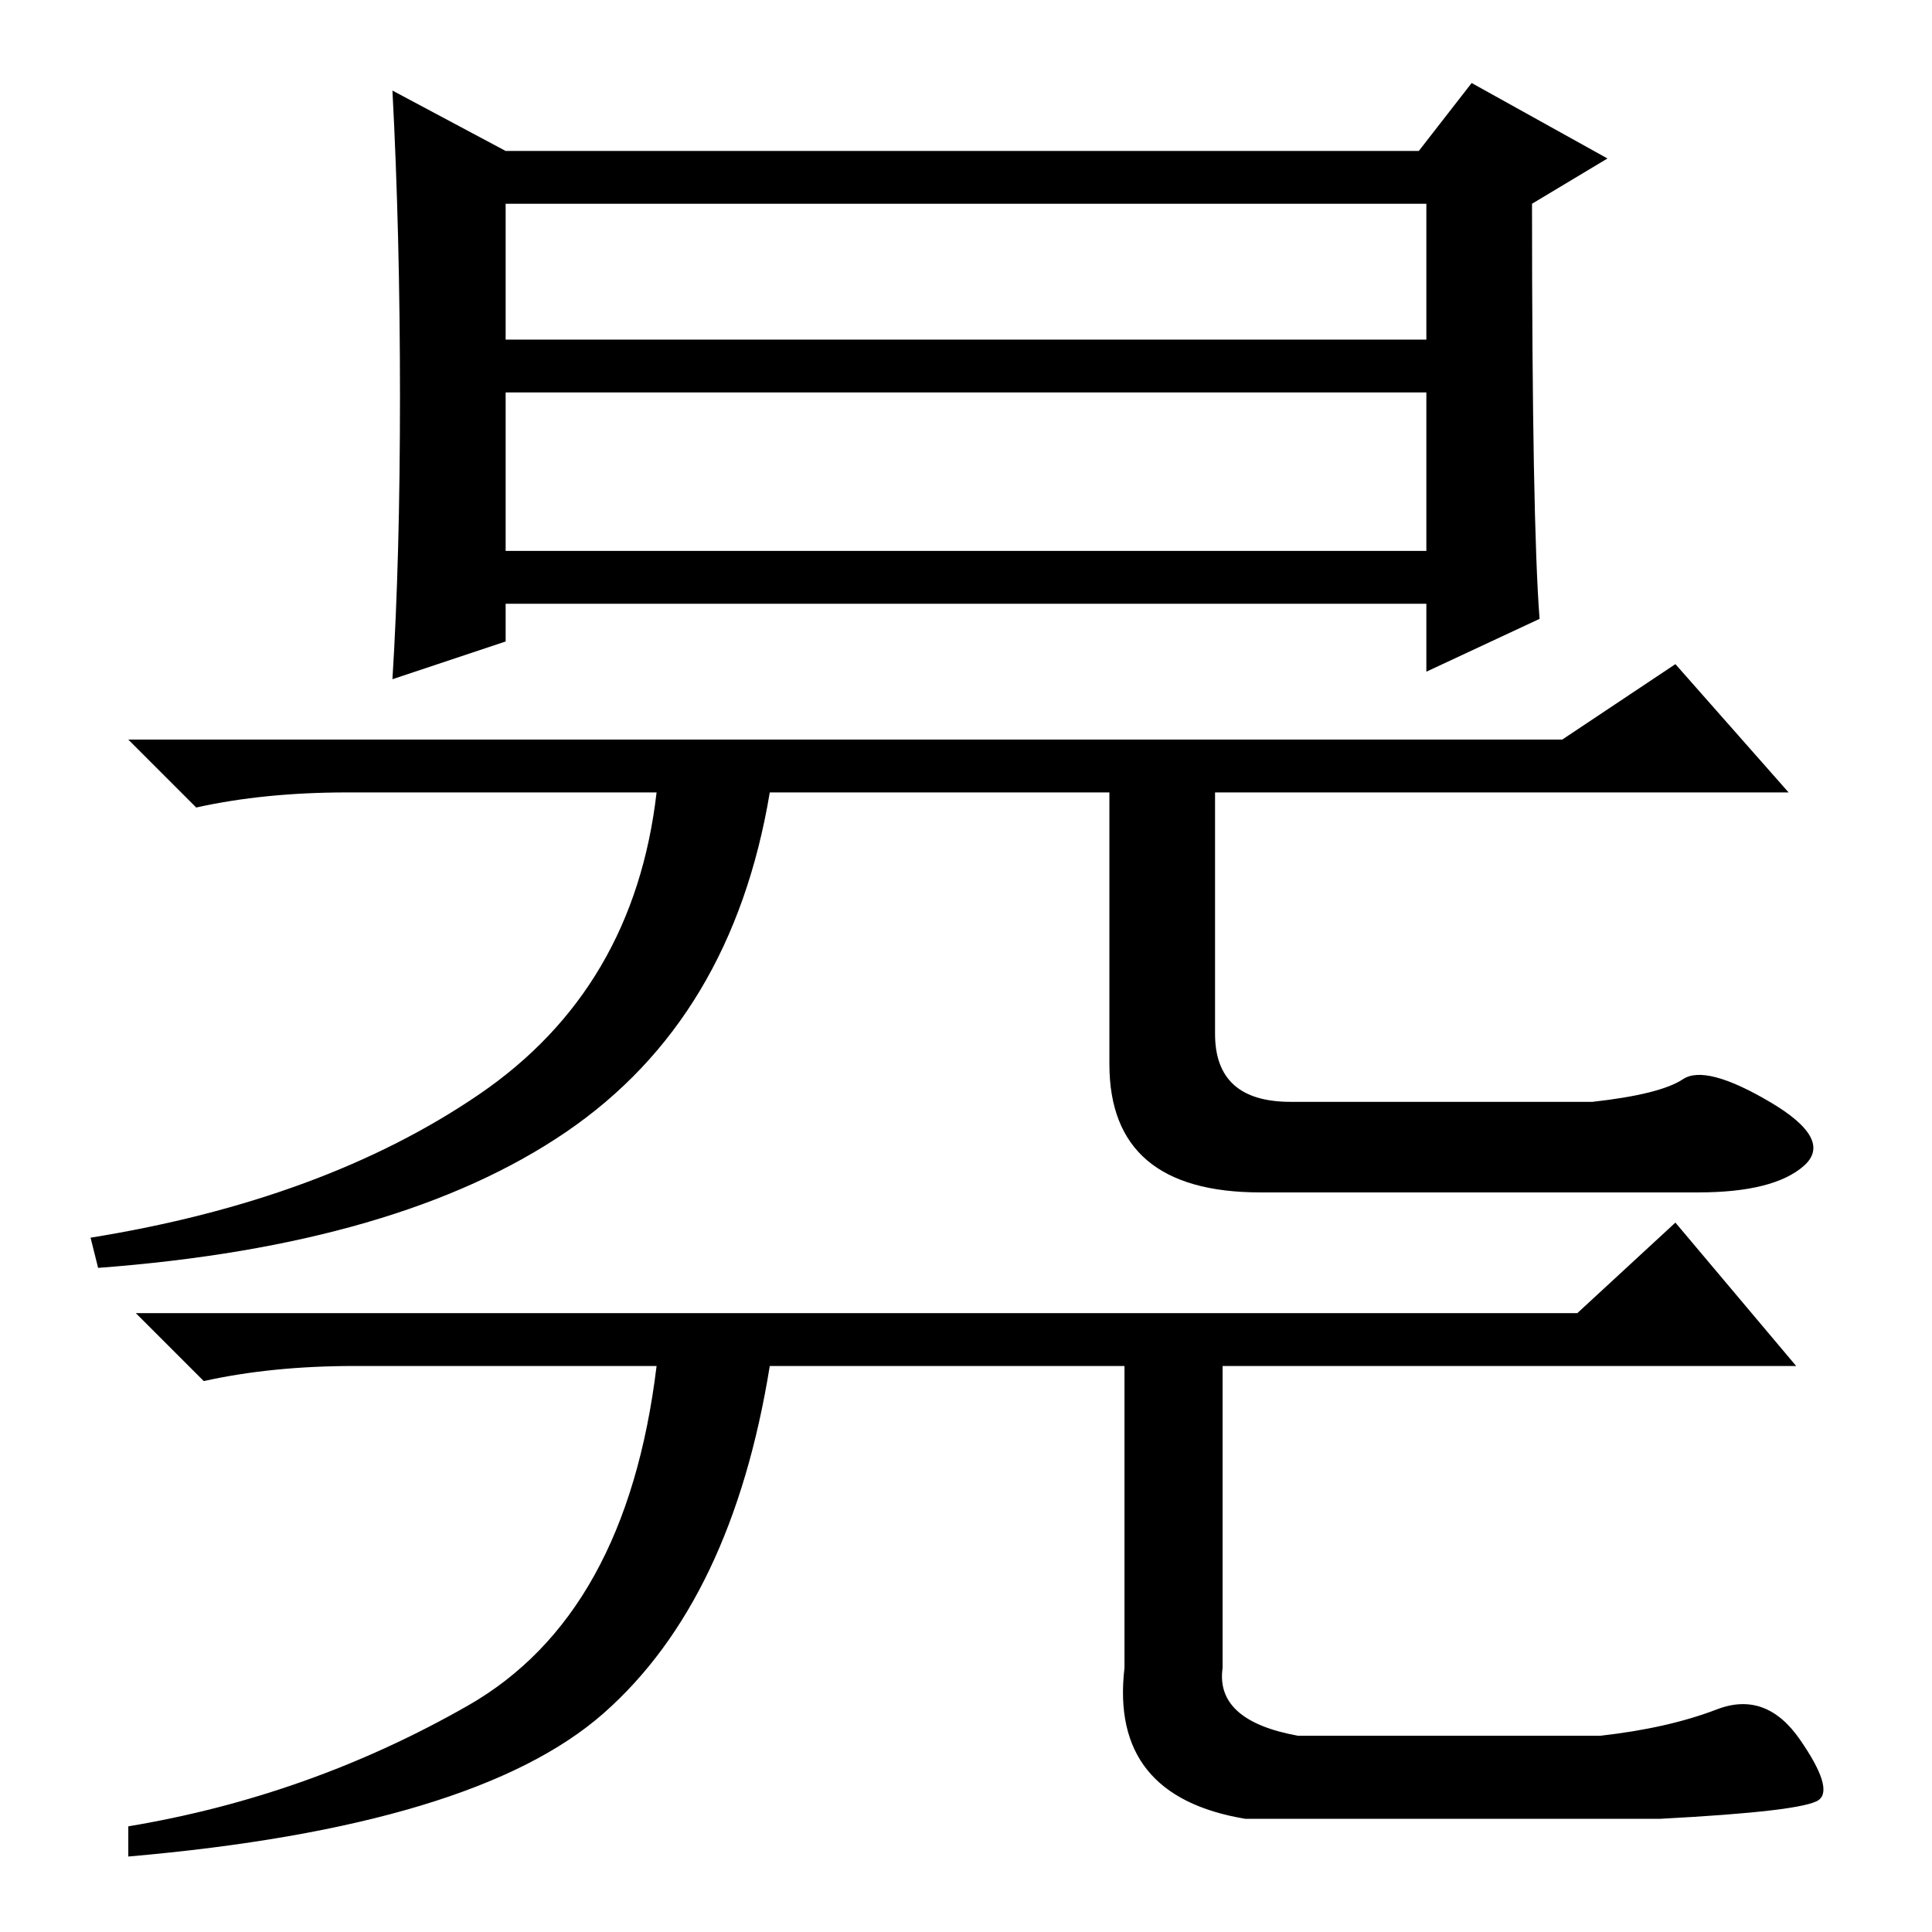 <?xml version="1.0" standalone="no"?>
<!DOCTYPE svg PUBLIC "-//W3C//DTD SVG 1.1//EN" "http://www.w3.org/Graphics/SVG/1.1/DTD/svg11.dtd" >
<svg xmlns="http://www.w3.org/2000/svg" xmlns:xlink="http://www.w3.org/1999/xlink" version="1.1" viewBox="0 -36 256 256">
  <g transform="matrix(1 0 0 -1 0 220)">
   <path fill="currentColor"
d="M67 183h122v21h-122v-21zM204 174l-15 -7v9h-122v-5l-15 -5q1 16 1 37.5t-1 40.5l15 -8h121l7 9l18 -10l-10 -6q0 -42 1 -55zM67 211h122v18h-122v-18zM147 115v36h-45q-5 -30 -27 -45t-62 -18l-1 4q31 5 51.5 19t23.5 40h-41q-11 0 -20 -2l-9 9h190l15 10l15 -17h-76
v-32q0 -9 10 -9h40q9 1 12 3t11.5 -3t4.5 -8.5t-14 -3.5h-58q-20 0 -20 17zM149 35v40h-47q-5 -31 -22 -46t-63 -19v4q24 4 45 16t25 45h-40q-11 0 -20 -2l-9 9h191l13 12l16 -19h-76v-40q-1 -7 10 -9h40q9 1 15.5 3.5t11 -4t2.5 -8t-21 -2.5h-55q-18 3 -16 20z" />
  </g>

</svg>
